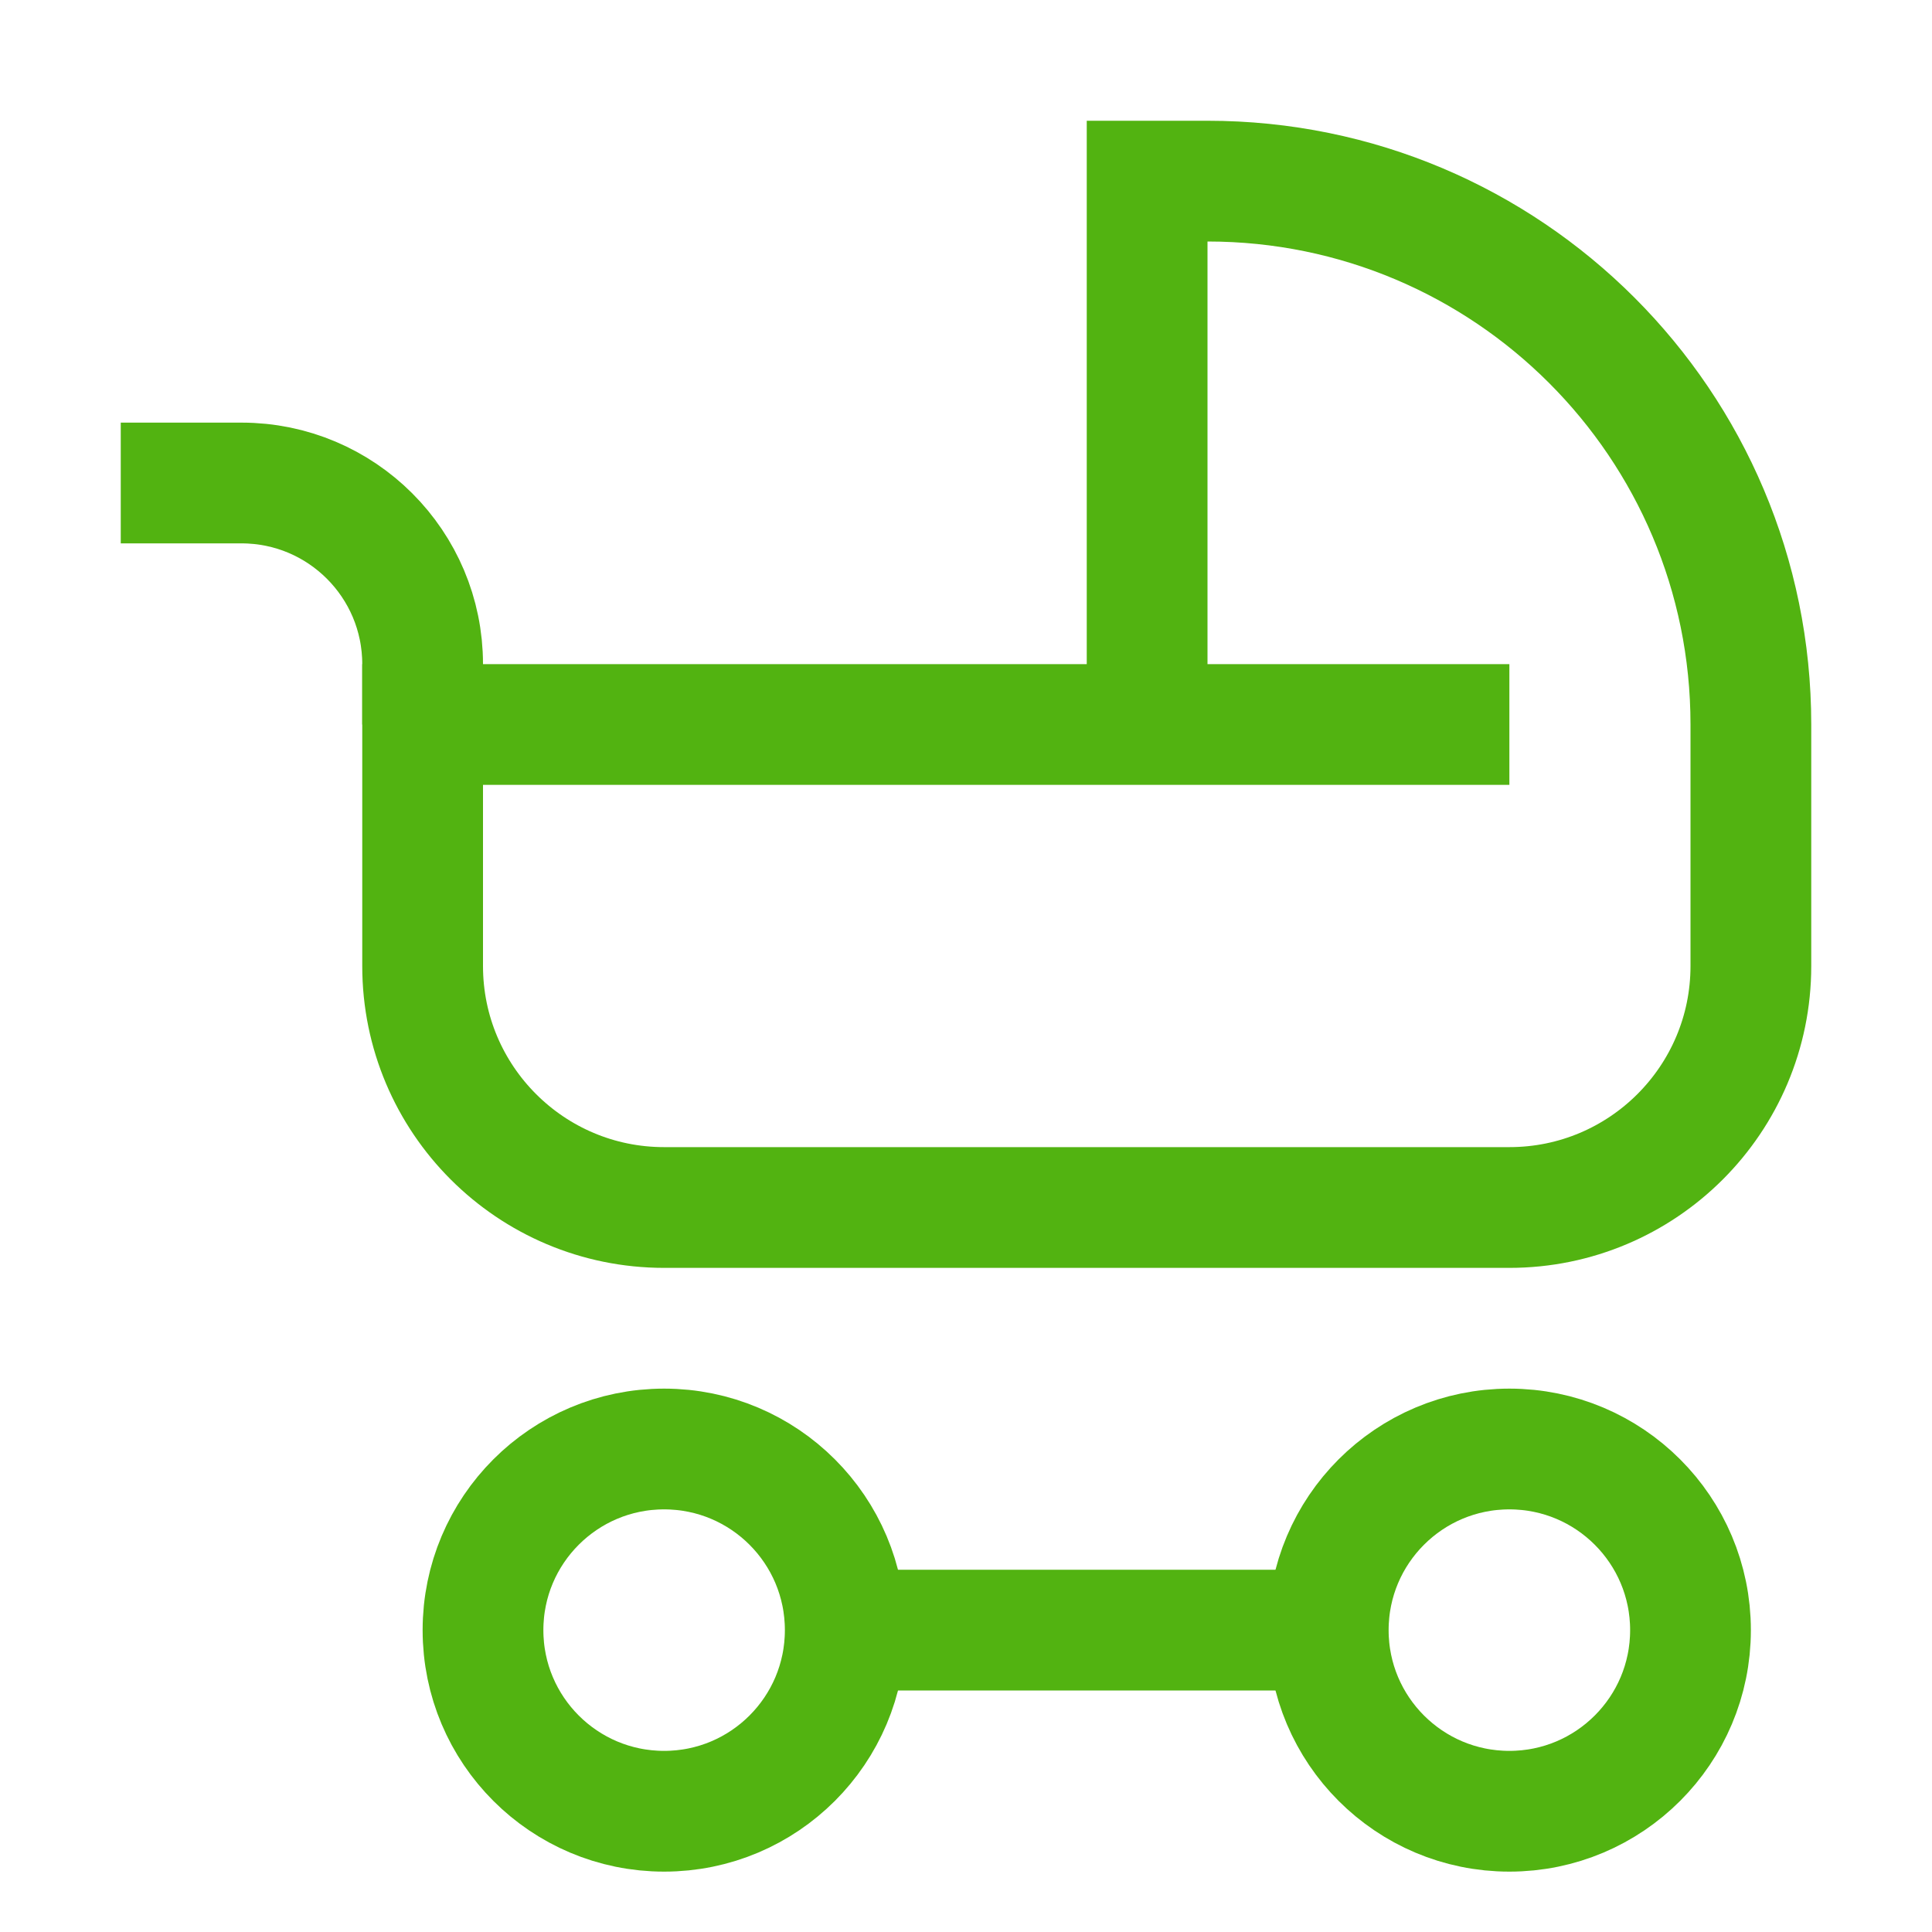 <?xml version="1.0" encoding="UTF-8"?>
<svg width="32px" height="32px" viewBox="0 0 32 32" version="1.1" xmlns="http://www.w3.org/2000/svg" xmlns:xlink="http://www.w3.org/1999/xlink">
    <!-- Generator: Sketch 44.1 (41455) - http://www.bohemiancoding.com/sketch -->
    <title>Metarubrick / Goods / child</title>
    <desc>Created with Sketch.</desc>
    <defs></defs>
    <g id="Page-1" stroke="none" stroke-width="1" fill="none" fill-rule="evenodd">
        <g id="New-meta-draft" transform="translate(-784, -1784)">
            <g id="Slice" transform="translate(84, 84)"></g>
            <g id="Icon" transform="translate(51, 42)" stroke="#52B311" stroke-width="2">
                <g id="Goods" transform="translate(21, 1694)">
                    <g id="Child" transform="translate(714, 51)">
                        <path d="M12,24 C12,22.343 10.657,21 9,21 C7.343,21 6,22.343 6,24 C6,25.657 7.343,27 9,27 C10.657,27 12,25.657 12,24 Z" id="Stroke-1"></path>
                        <path d="M26,24 C26,22.343 24.657,21 23,21 C21.343,21 20,22.343 20,24 C20,25.657 21.343,27 23,27 C24.657,27 26,25.657 26,24 Z" id="Stroke-3"></path>
                        <path d="M23,9 L5,9 L5,13 C5,15.209 6.791,17 9,17 L11,17 L16,17 L21,17 L23,17 C25.209,17 27,15.209 27,13 L27,9 C27,4.029 22.971,0 18,0 L17,0 L17,9" id="Stroke-5"></path>
                        <path d="M12,24 L20,24" id="Stroke-7"></path>
                        <path d="M5,9 L5,8 C5,6.343 3.657,5 2,5 L0,5" id="Stroke-9"></path>
                    </g>
                </g>
            </g>
        </g>
    </g>
</svg>